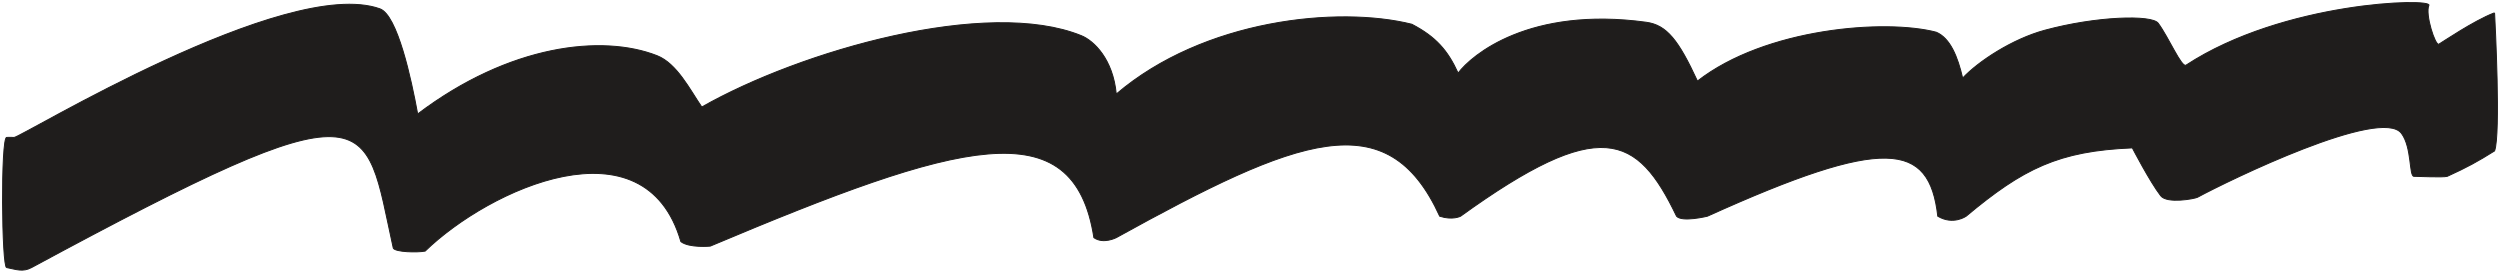 <svg id="line-8" width="981" height="107" viewBox="0 0 981 107" fill="none" xmlns="http://www.w3.org/2000/svg">
<path d="M5.543 53.925C2.809 53.926 3.756 53.859 2.614 53.925C0.271 53.925 0.662 104.991 2.614 104.991C6.359 105.71 8.936 106.848 12.377 104.991C149.053 31.231 142.61 44.34 154.325 97.361C155.106 98.925 163.697 99.124 166.821 98.535C192.008 74.079 253.122 46.102 267.18 94.818C270.499 97.361 278.7 96.578 278.7 96.578C376.446 55.418 421.371 42.447 429.239 93.251C432.949 95.891 438.025 93.251 438.025 93.251C509.455 53.796 544.487 39.972 564.939 84.838C570.015 86.5 573.139 84.838 573.139 84.838C627.94 45.297 642.451 52.661 657.879 84.838C660.026 87.283 669.984 84.838 669.984 84.838C739.776 53.315 757.057 55.611 760.386 84.838C766.438 88.457 771.515 84.838 771.515 84.838C793.921 66.107 807.822 59.216 836.729 58.034C836.729 58.034 843.563 71.239 847.858 76.817C850.343 80.043 861.276 77.962 862.307 77.405C874.589 70.766 934.457 41.653 942.36 52.361C946.483 57.947 945.289 69.188 947.241 69.188C949.194 69.188 958.541 69.666 960.323 69.188C968.146 65.619 972.173 63.414 978.872 59.209C981.305 52.645 979.074 8.87 978.884 5.252C978.878 5.12 978.75 5.059 978.627 5.107C970.69 8.16 958.357 16.565 957.004 17.34C955.637 18.122 951.537 5.601 953.099 2.079C954.37 -0.787 896.086 0.515 857.816 25.556C856.059 26.706 851.067 14.795 846.882 9.121C844.398 5.754 822.587 6.383 802.364 11.866C789.673 15.307 776.396 23.991 770.148 30.643C768.196 22.23 765.267 14.991 759.8 12.643C739.689 7.36 692.633 11.079 666.079 31.817C658.66 15.773 654.034 9.83 645.968 8.73C600.084 2.469 577.435 21.644 572.163 28.687C568.063 19.688 563.377 14.405 554.005 9.513C525.107 2.274 472.39 7.558 438.025 36.905C436.754 23.223 429.239 16.006 424.358 14.013C387.455 -1.052 314.236 19.883 275.381 41.992C270.695 35.144 265.618 24.899 257.808 21.839C236.33 13.426 199.931 17.459 163.892 44.73C161.354 30.839 155.925 5.885 149.053 3.447C112.15 -9.646 8.277 53.924 5.543 53.925Z" fill="#1F1D1C" stroke="#1F1D1C" stroke-width="0.391"/>
</svg>
